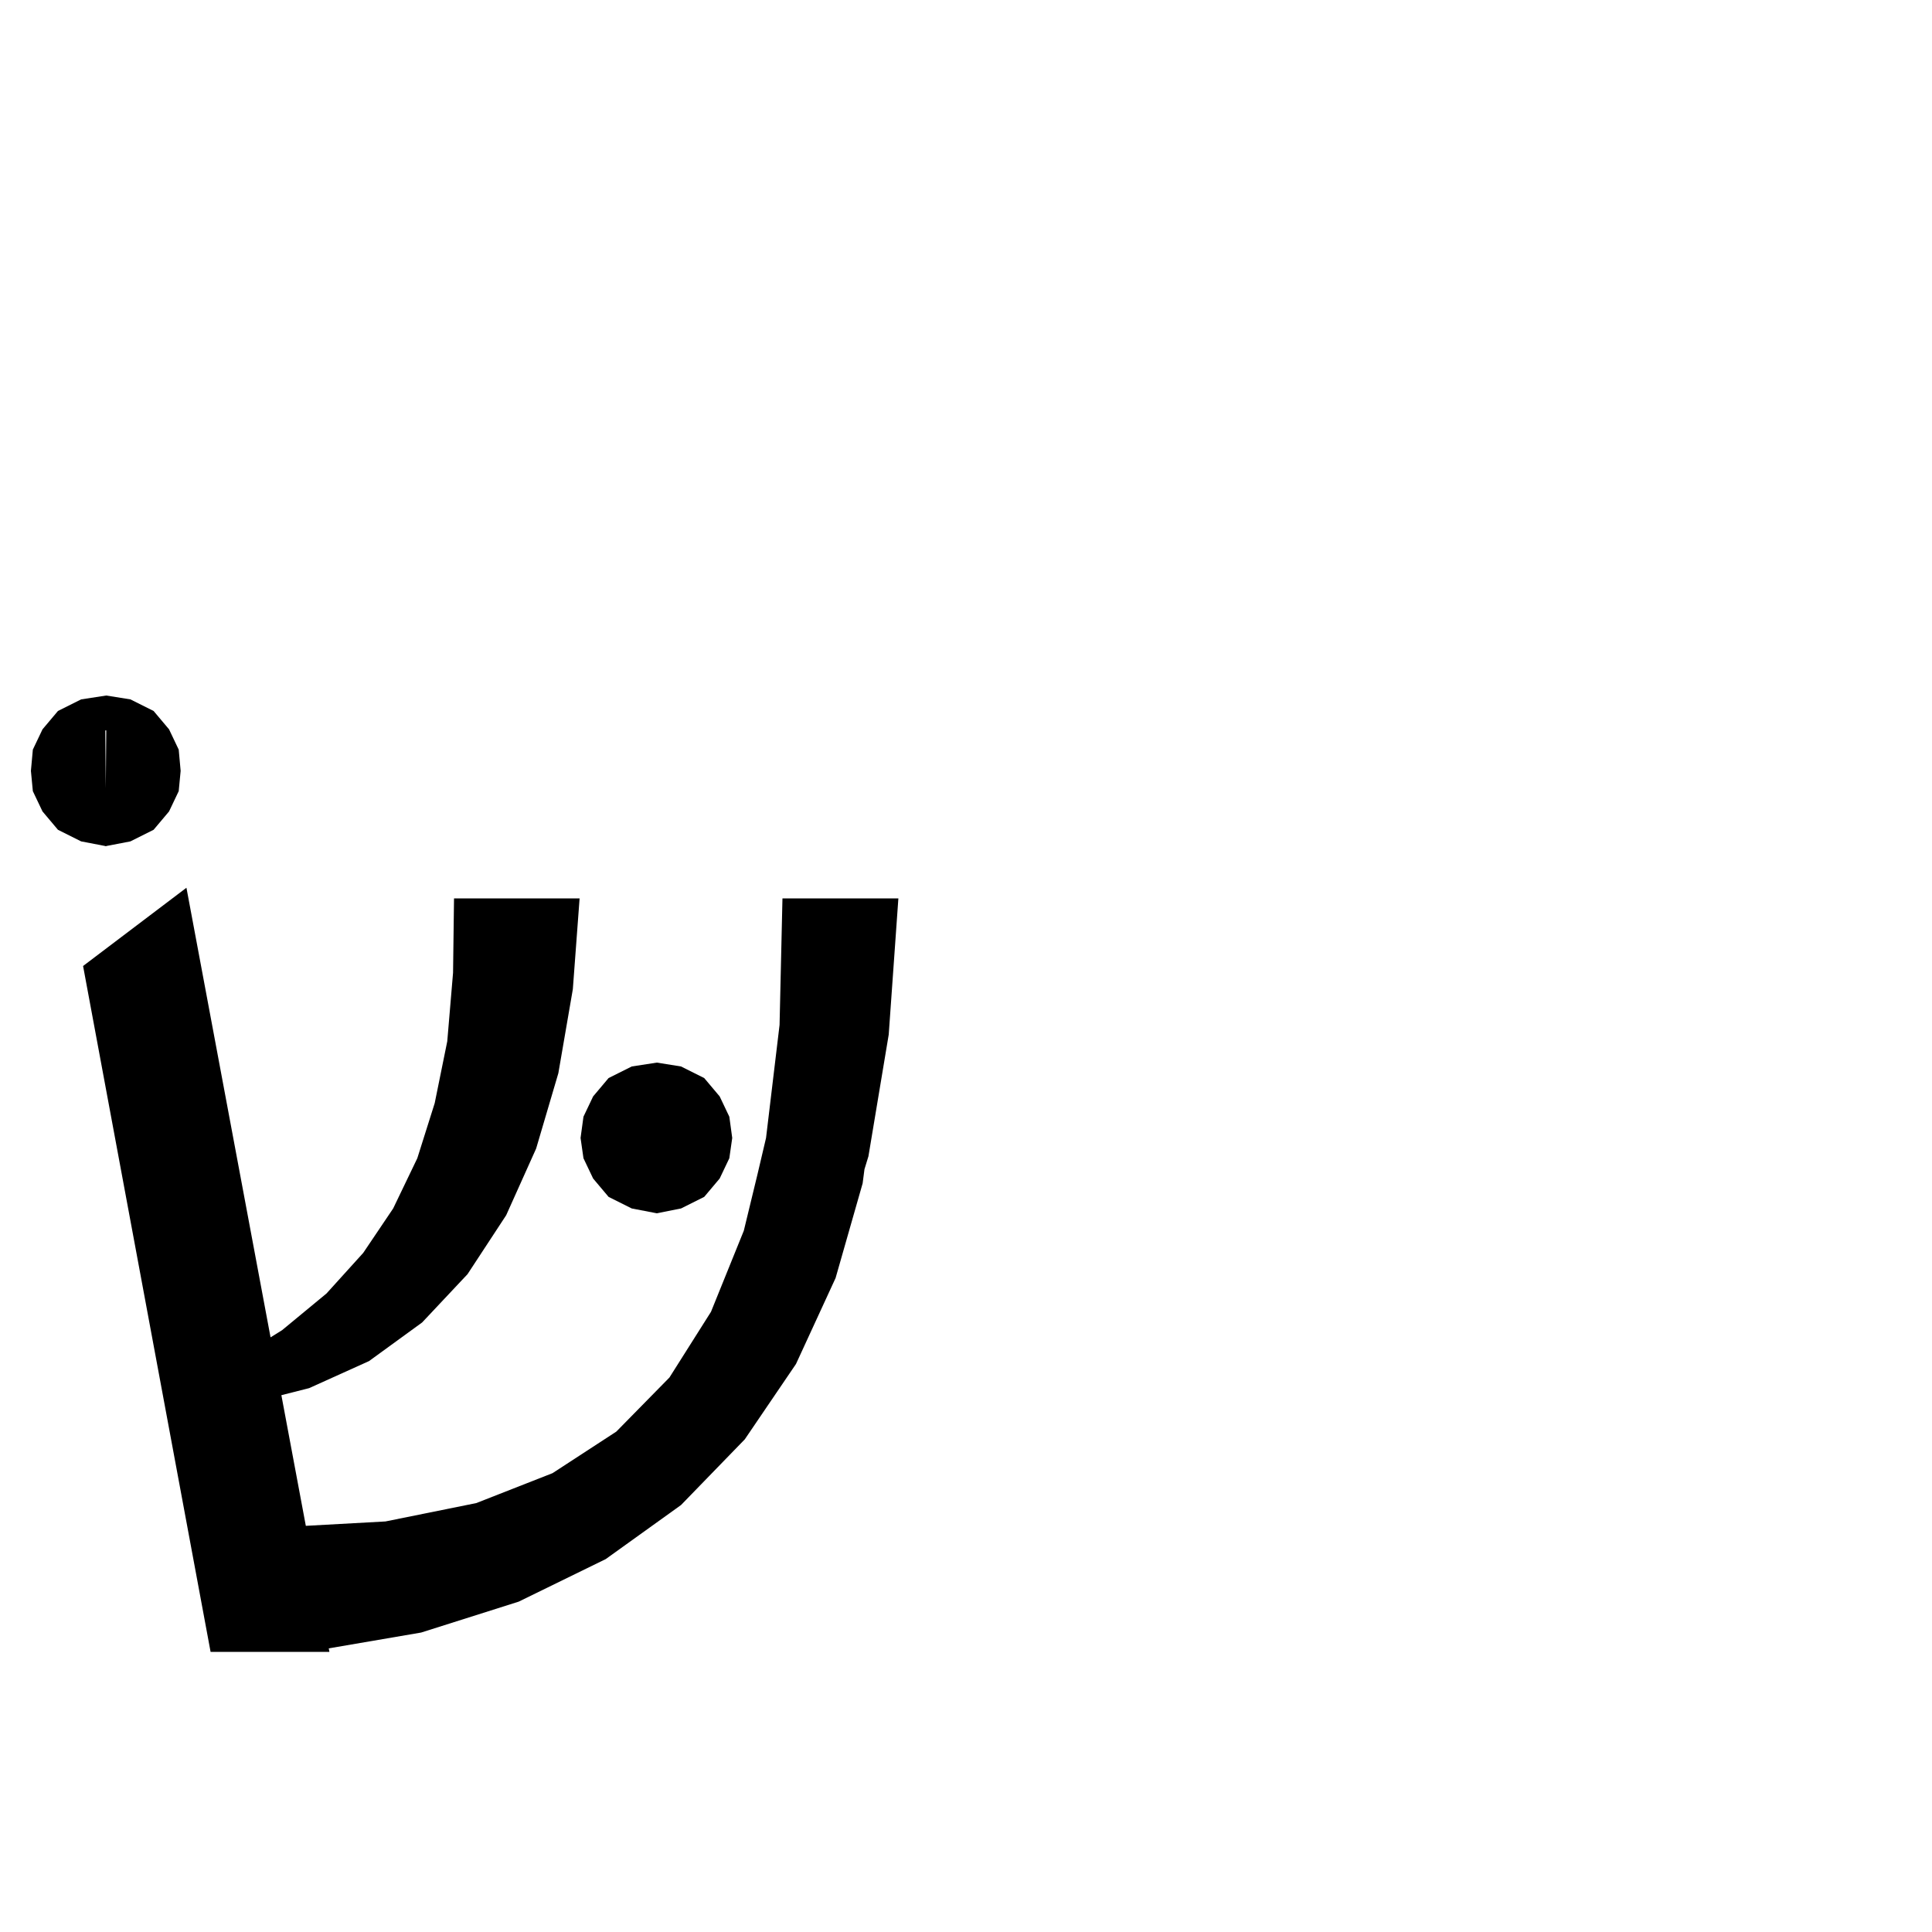 <svg xmlns="http://www.w3.org/2000/svg" xmlns:xlink="http://www.w3.org/1999/xlink" version="1.1" baseProfile="full" viewBox="0 0 200 200" width="200" height="200">
<g fill="black">
<path d="M 59.3 102.4 L 57.8 111.1 L 55.5 118.9 L 52.4 125.8 L 48.4 131.9 L 43.7 136.9 L 38.2 140.9 L 32.0 143.7 L 29.128 144.429 L 31.659 157.954 L 39.9 157.5 L 49.3 155.6 L 57.2 152.5 L 63.8 148.2 L 69.3 142.6 L 73.6 135.8 L 77.0 127.4 L 78.4 121.625 L 79.3 117.8 L 80.7 106.1 L 81.0 93.0 L 93.0 93.0 L 92.0 107.1 L 89.9 119.7 L 89.489 121.042 L 89.3 122.5 L 86.5 132.3 L 82.4 141.2 L 77.1 149.0 L 70.5 155.8 L 62.7 161.4 L 53.7 165.8 L 43.6 169.0 L 34.032 170.638 L 34.1 171.0 L 21.8 171.0 L 8.6 100.0 L 19.3 91.9 L 28.008 138.442 L 29.2 137.7 L 33.8 133.9 L 37.6 129.7 L 40.7 125.1 L 43.2 119.9 L 45.0 114.2 L 46.3 107.8 L 46.9 100.7 L 47.0 93.0 L 60.0 93.0 Z M 72.9 111.6 L 74.5 113.5 L 75.5 115.6 L 75.8 117.8 L 75.5 119.9 L 74.5 122.0 L 72.9 123.9 L 70.5 125.1 L 68.0 125.6 L 65.4 125.1 L 63.0 123.9 L 61.4 122.0 L 60.4 119.9 L 60.1 117.8 L 60.4 115.6 L 61.4 113.5 L 63.0 111.6 L 65.4 110.4 L 68.0 110.0 L 70.5 110.4 Z M 15.9 73.6 L 17.5 75.5 L 18.5 77.6 L 18.7 79.8 L 18.5 81.9 L 17.5 84.0 L 15.9 85.9 L 13.5 87.1 L 11 87.581 L 11.0 87.6 L 10.95 87.59 L 10.9 87.6 L 10.9 87.581 L 8.4 87.1 L 6.0 85.9 L 4.4 84.0 L 3.4 81.9 L 3.2 79.8 L 3.4 77.6 L 4.4 75.5 L 6.0 73.6 L 8.4 72.4 L 11.0 72.0 L 13.5 72.4 Z M 10.9 75.615 L 10.95 81.6 L 11 75.615 L 10.95 75.608 Z " />
</g>
</svg>
